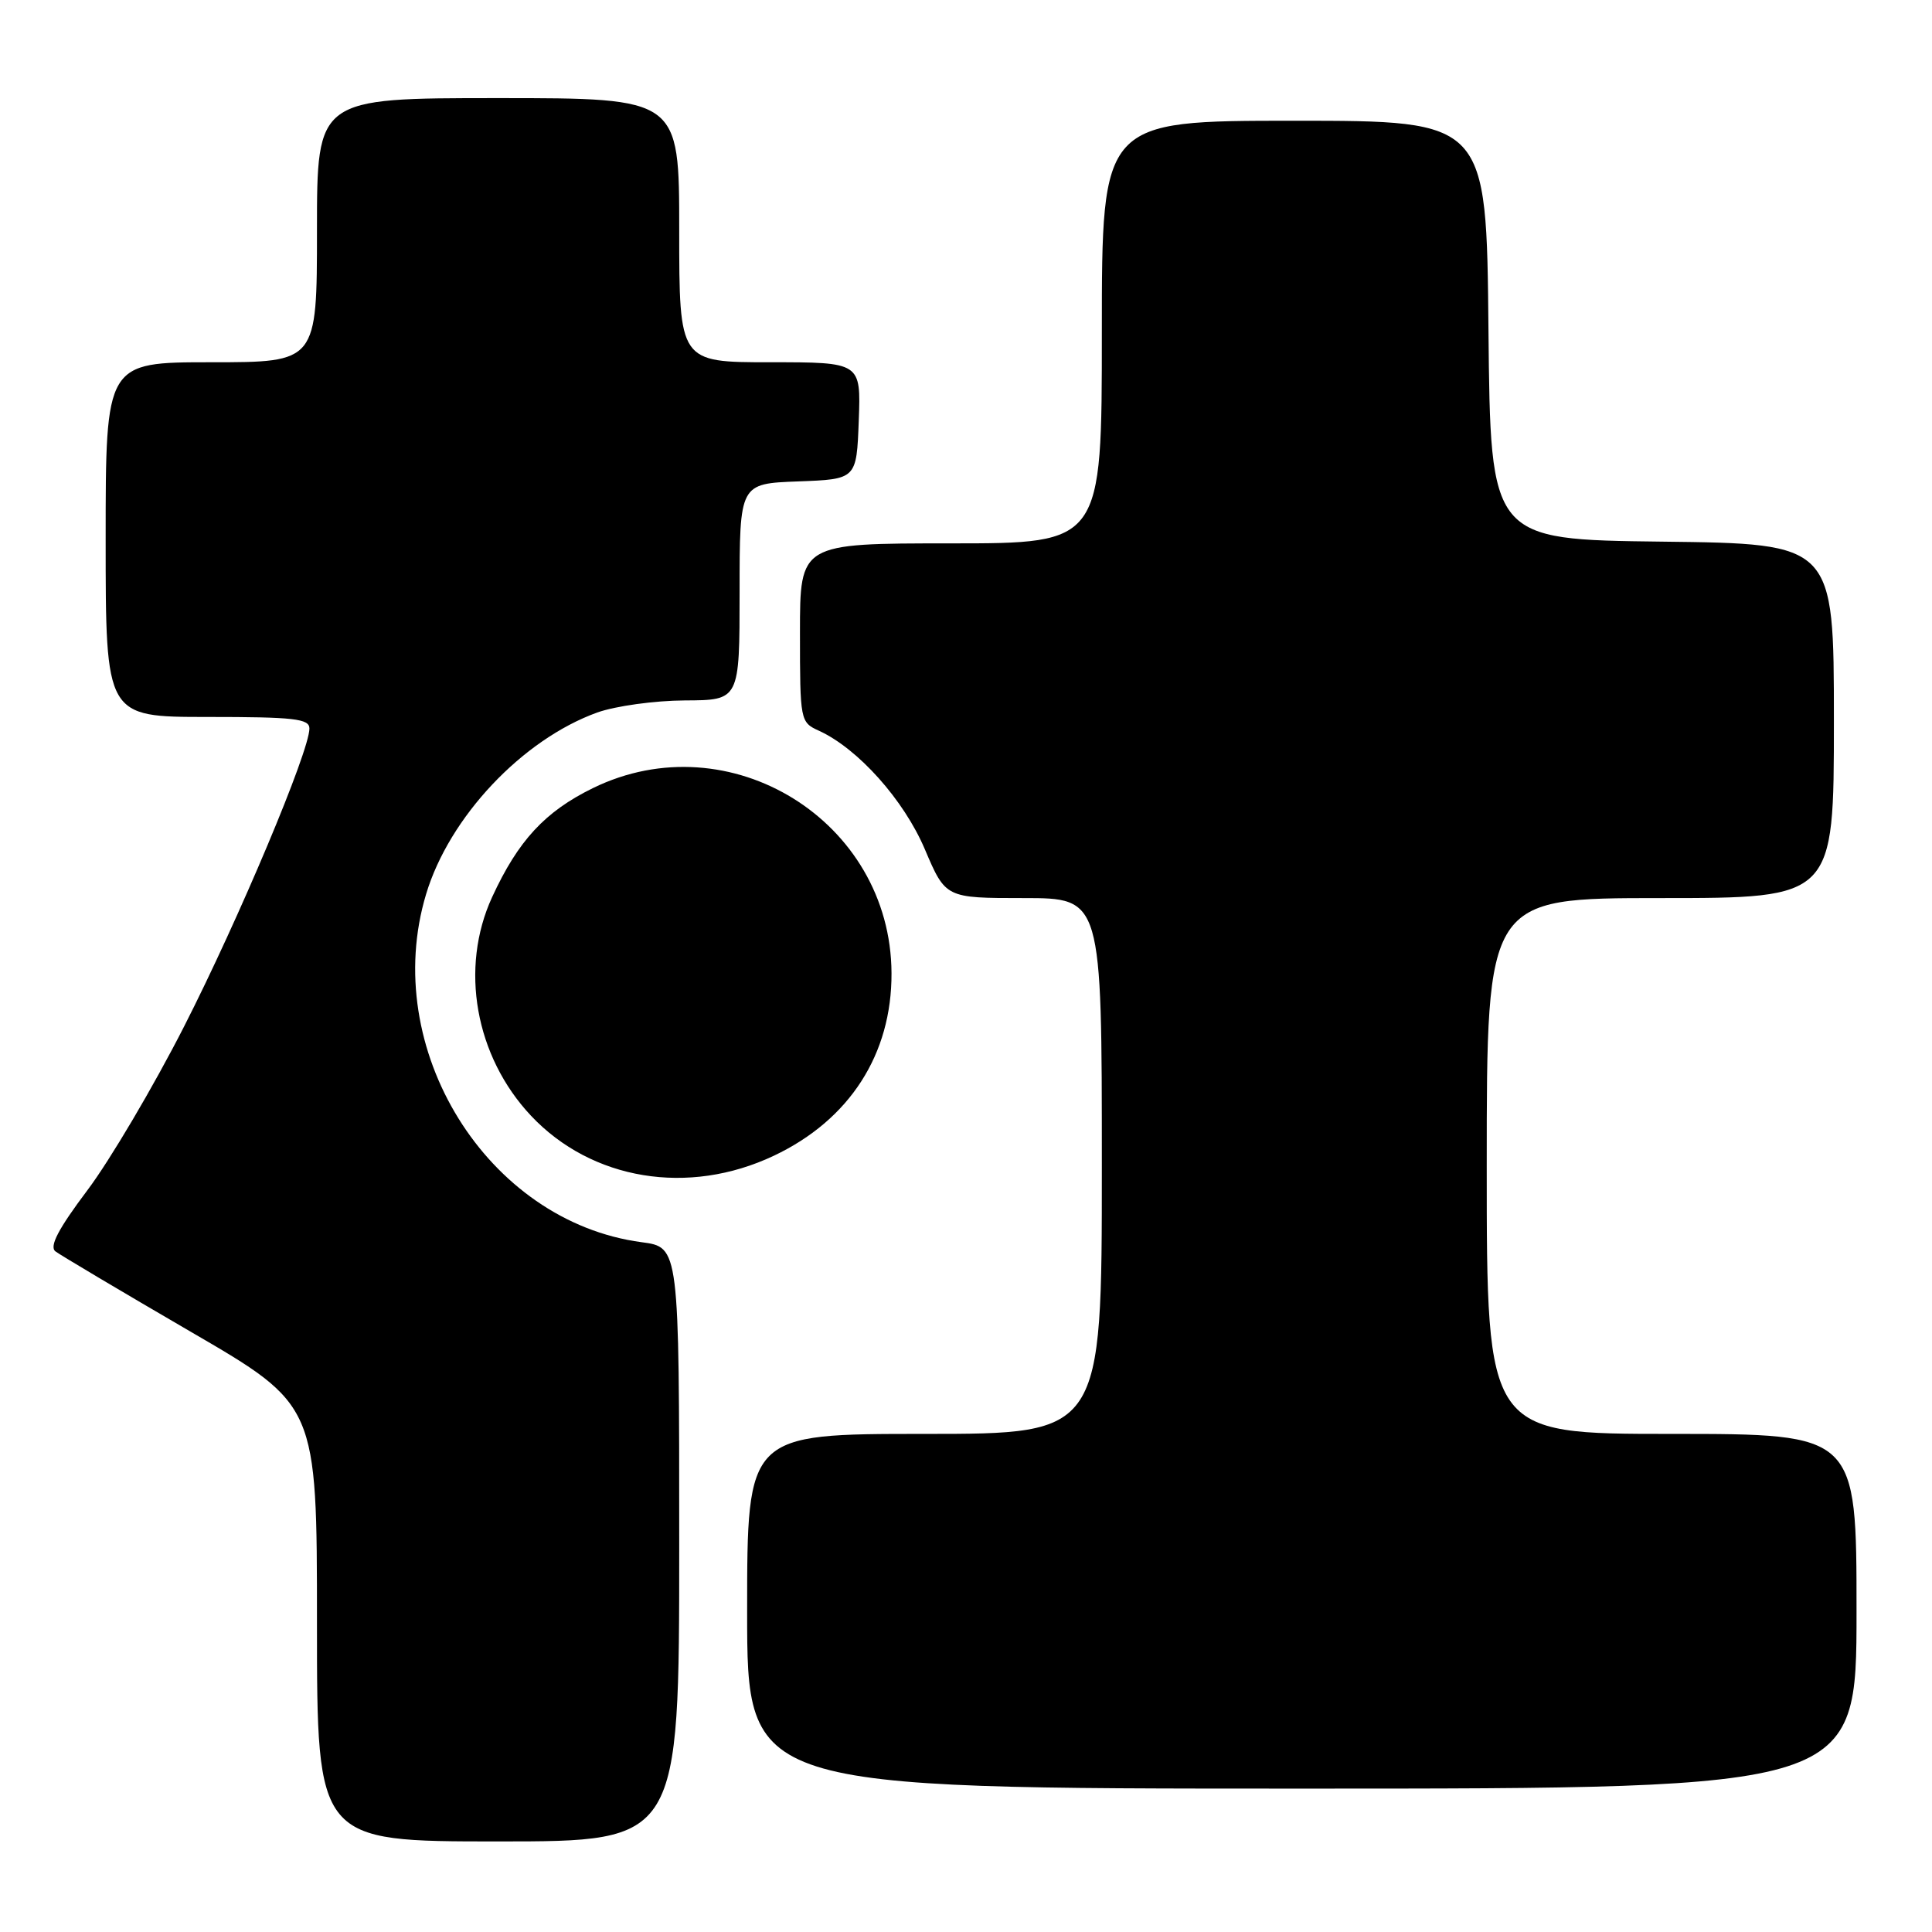 <?xml version="1.0" encoding="UTF-8" standalone="no"?>
<!DOCTYPE svg PUBLIC "-//W3C//DTD SVG 1.1//EN" "http://www.w3.org/Graphics/SVG/1.1/DTD/svg11.dtd" >
<svg xmlns="http://www.w3.org/2000/svg" xmlns:xlink="http://www.w3.org/1999/xlink" version="1.1" viewBox="0 0 256 256">
 <g >
 <path fill="currentColor"
d=" M 90.00 204.63 C 90.00 165.26 90.00 165.26 85.03 164.60 C 64.52 161.88 50.30 138.93 56.46 118.48 C 59.53 108.26 69.20 98.00 79.14 94.41 C 81.55 93.55 86.75 92.83 90.75 92.81 C 98.00 92.78 98.00 92.78 98.00 78.43 C 98.00 64.08 98.00 64.08 105.75 63.79 C 113.50 63.50 113.50 63.50 113.79 55.75 C 114.08 48.00 114.08 48.00 102.04 48.00 C 90.00 48.00 90.00 48.00 90.00 30.50 C 90.00 13.00 90.00 13.00 66.00 13.00 C 42.00 13.00 42.00 13.00 42.00 30.50 C 42.00 48.00 42.00 48.00 28.00 48.00 C 14.00 48.00 14.00 48.00 14.00 71.50 C 14.00 95.00 14.00 95.00 27.50 95.00 C 38.97 95.00 41.00 95.23 41.00 96.53 C 41.00 99.55 31.66 121.75 24.40 136.00 C 20.34 143.97 14.57 153.74 11.59 157.70 C 7.73 162.83 6.51 165.16 7.34 165.81 C 7.98 166.30 16.04 171.09 25.25 176.45 C 42.00 186.18 42.00 186.18 42.00 215.09 C 42.00 244.00 42.00 244.00 66.00 244.00 C 90.00 244.00 90.00 244.00 90.00 204.63 Z  M 246.00 213.50 C 246.00 190.00 246.00 190.00 221.50 190.00 C 197.00 190.00 197.00 190.00 197.00 154.50 C 197.00 119.00 197.00 119.00 220.00 119.00 C 243.00 119.00 243.00 119.00 243.00 95.52 C 243.00 72.04 243.00 72.04 220.25 71.77 C 197.50 71.50 197.50 71.50 197.23 43.75 C 196.97 16.00 196.97 16.00 171.48 16.00 C 146.00 16.00 146.00 16.00 146.00 44.00 C 146.00 72.00 146.00 72.00 126.00 72.00 C 106.00 72.00 106.00 72.00 106.00 83.84 C 106.00 95.50 106.04 95.70 108.50 96.82 C 113.68 99.18 119.77 105.99 122.55 112.54 C 125.30 119.00 125.30 119.00 135.65 119.00 C 146.00 119.00 146.00 119.00 146.00 154.50 C 146.00 190.00 146.00 190.00 122.50 190.00 C 99.00 190.00 99.00 190.00 99.00 213.50 C 99.00 237.00 99.00 237.00 172.50 237.00 C 246.00 237.00 246.00 237.00 246.00 213.50 Z  M 102.54 153.14 C 112.58 148.39 118.18 139.69 118.13 128.94 C 118.04 108.78 96.69 95.56 78.56 104.43 C 72.21 107.54 68.66 111.38 65.21 118.87 C 60.88 128.28 62.96 139.97 70.36 147.84 C 78.41 156.39 91.22 158.50 102.54 153.14 Z "/>
</g>
</svg>